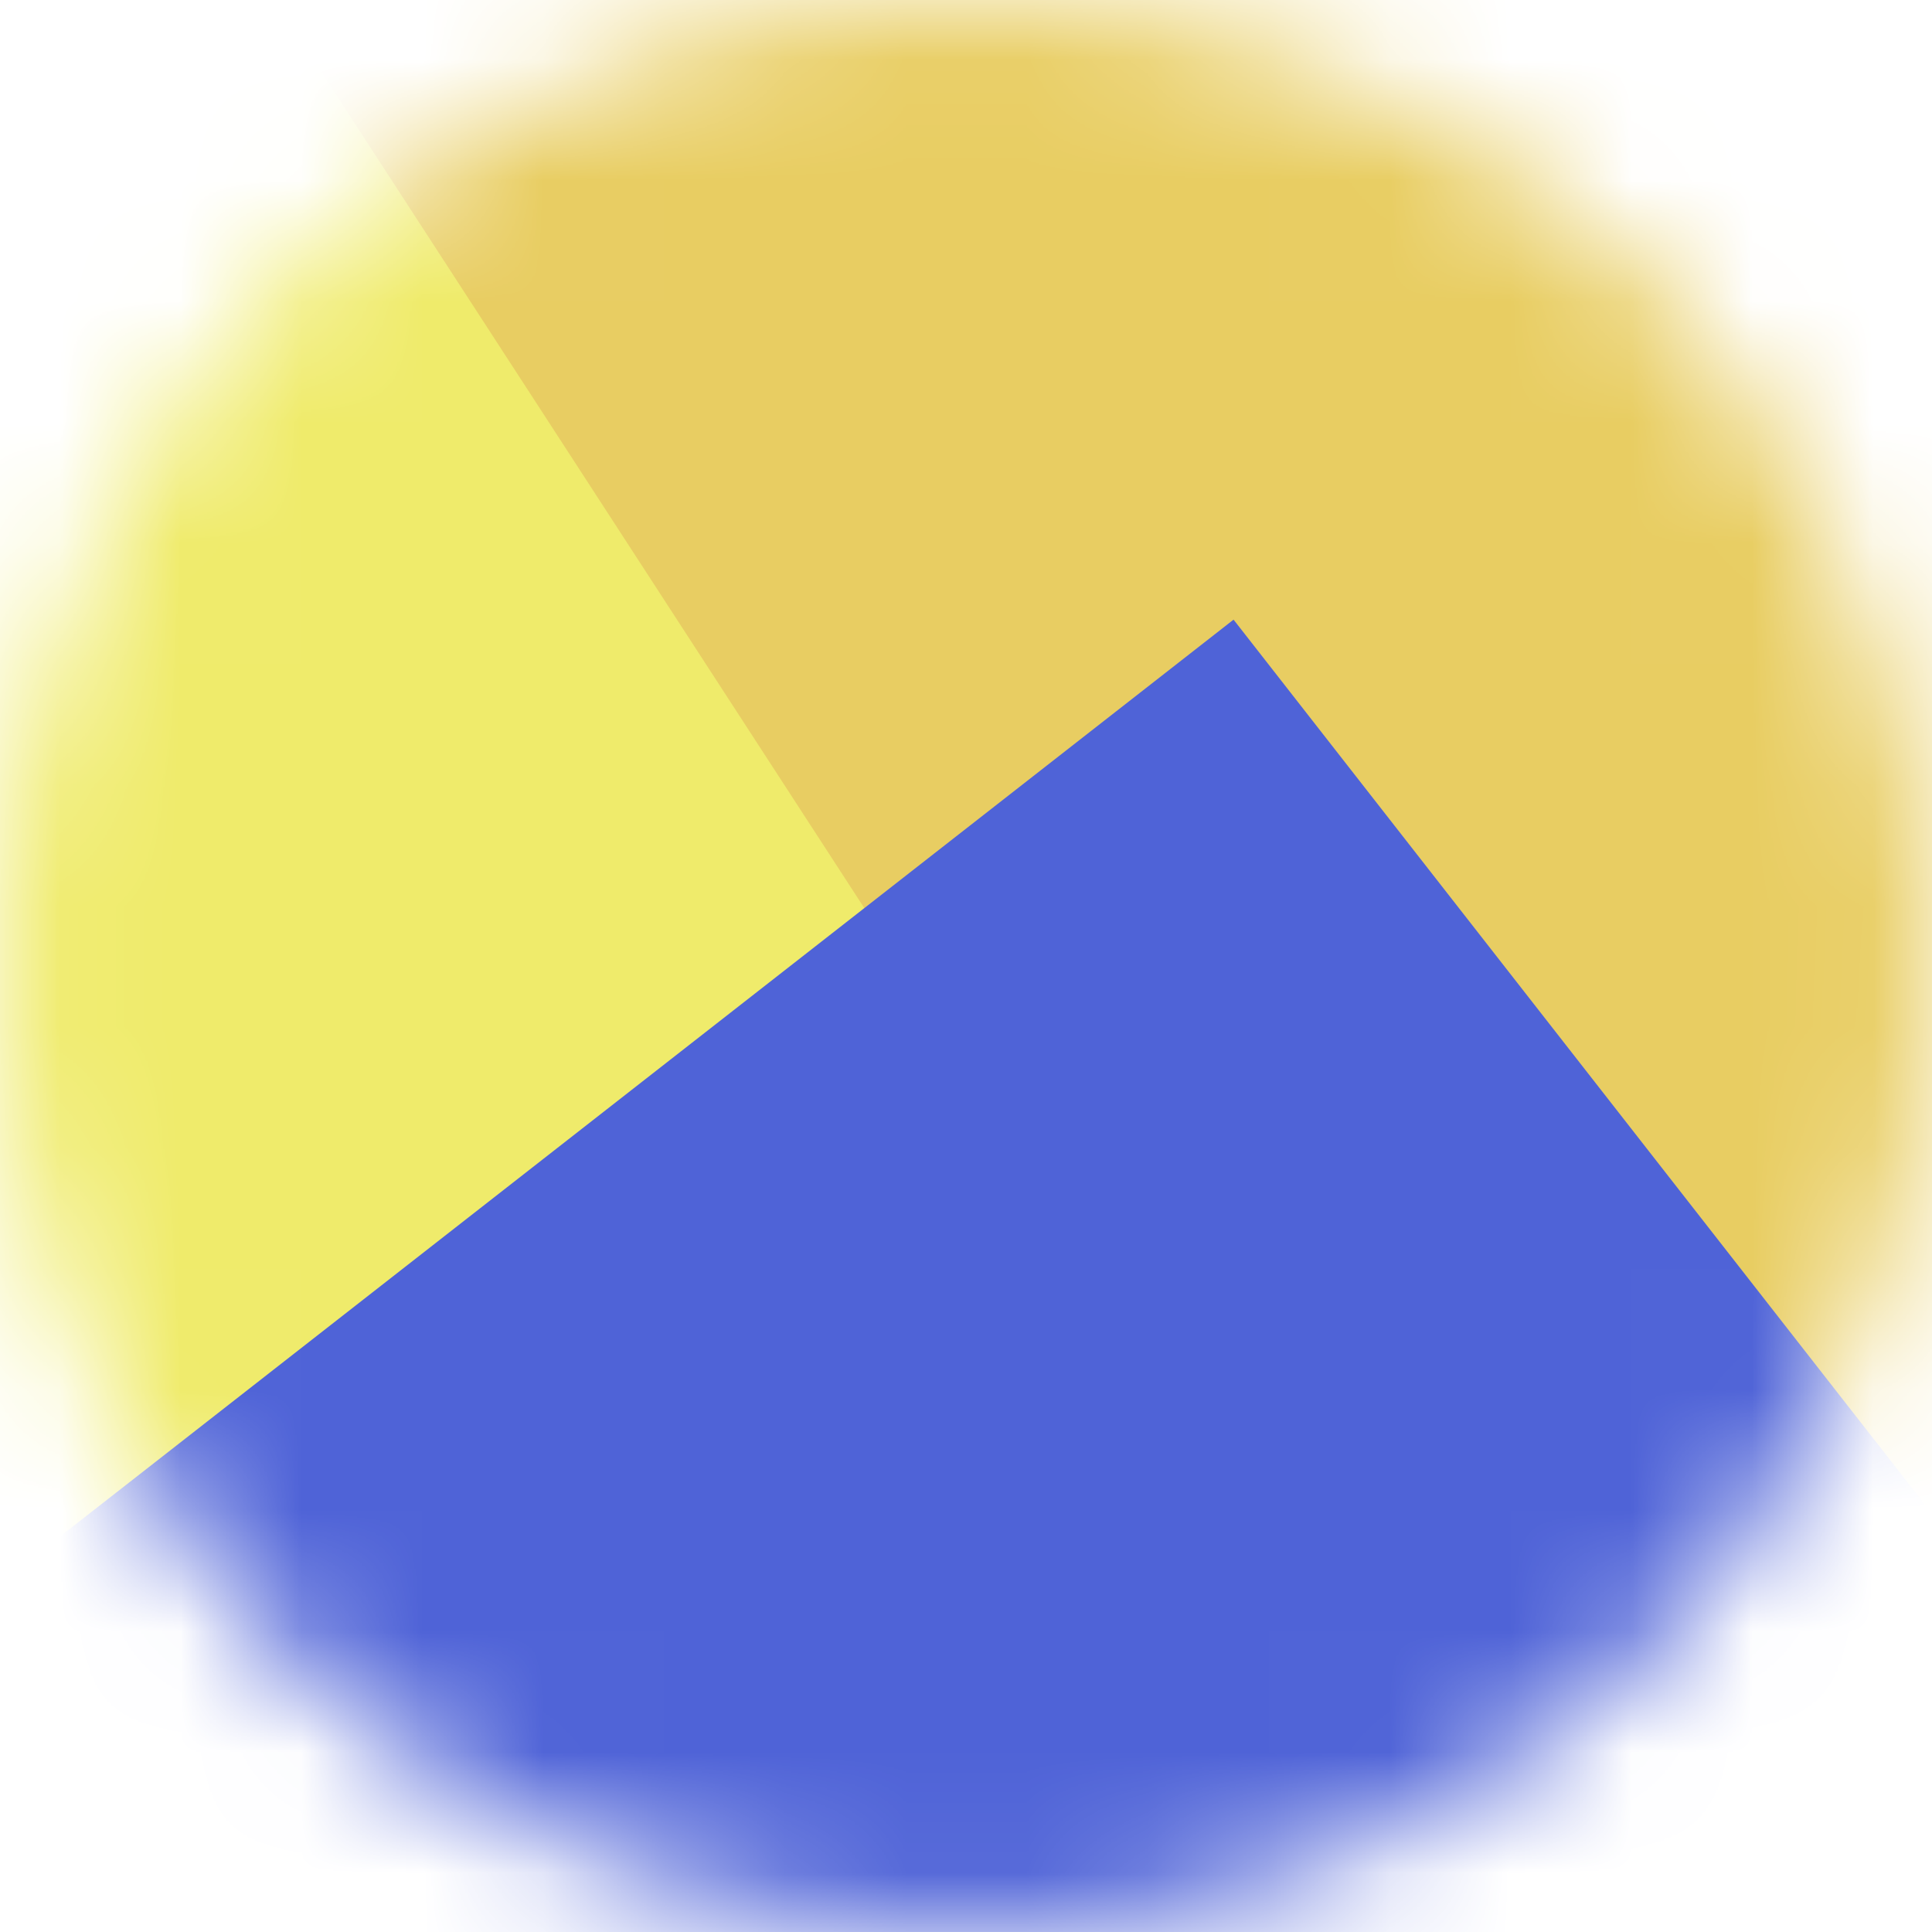 <svg width="16" height="16" viewBox="0 0 16 16" fill="none" xmlns="http://www.w3.org/2000/svg">
<mask id="mask0_4390_30864" style="mask-type:alpha" maskUnits="userSpaceOnUse" x="0" y="0" width="16" height="16">
<path d="M16 8C16 12.418 12.418 16 8 16C3.582 16 0 12.418 0 8C0 5.567 1.086 3.388 2.8 1.92C4.198 0.723 6.015 0 8 0C12.418 0 16 3.582 16 8Z" fill="#EFEB6B"/>
</mask>
<g mask="url(#mask0_4390_30864)">
<rect x="2.664" y="26.941" width="26.4" height="29.997" transform="rotate(-123 2.664 26.941)" fill="#EFEB6B"/>
<rect x="1.602" y="-1.035" width="21.6" height="20.835" transform="rotate(-33 1.602 -1.035)" fill="#E8CD62"/>
<rect y="13.113" width="12.964" height="11.2" transform="rotate(-38 0 13.113)" fill="#4F63D7"/>
</g>
</svg>
